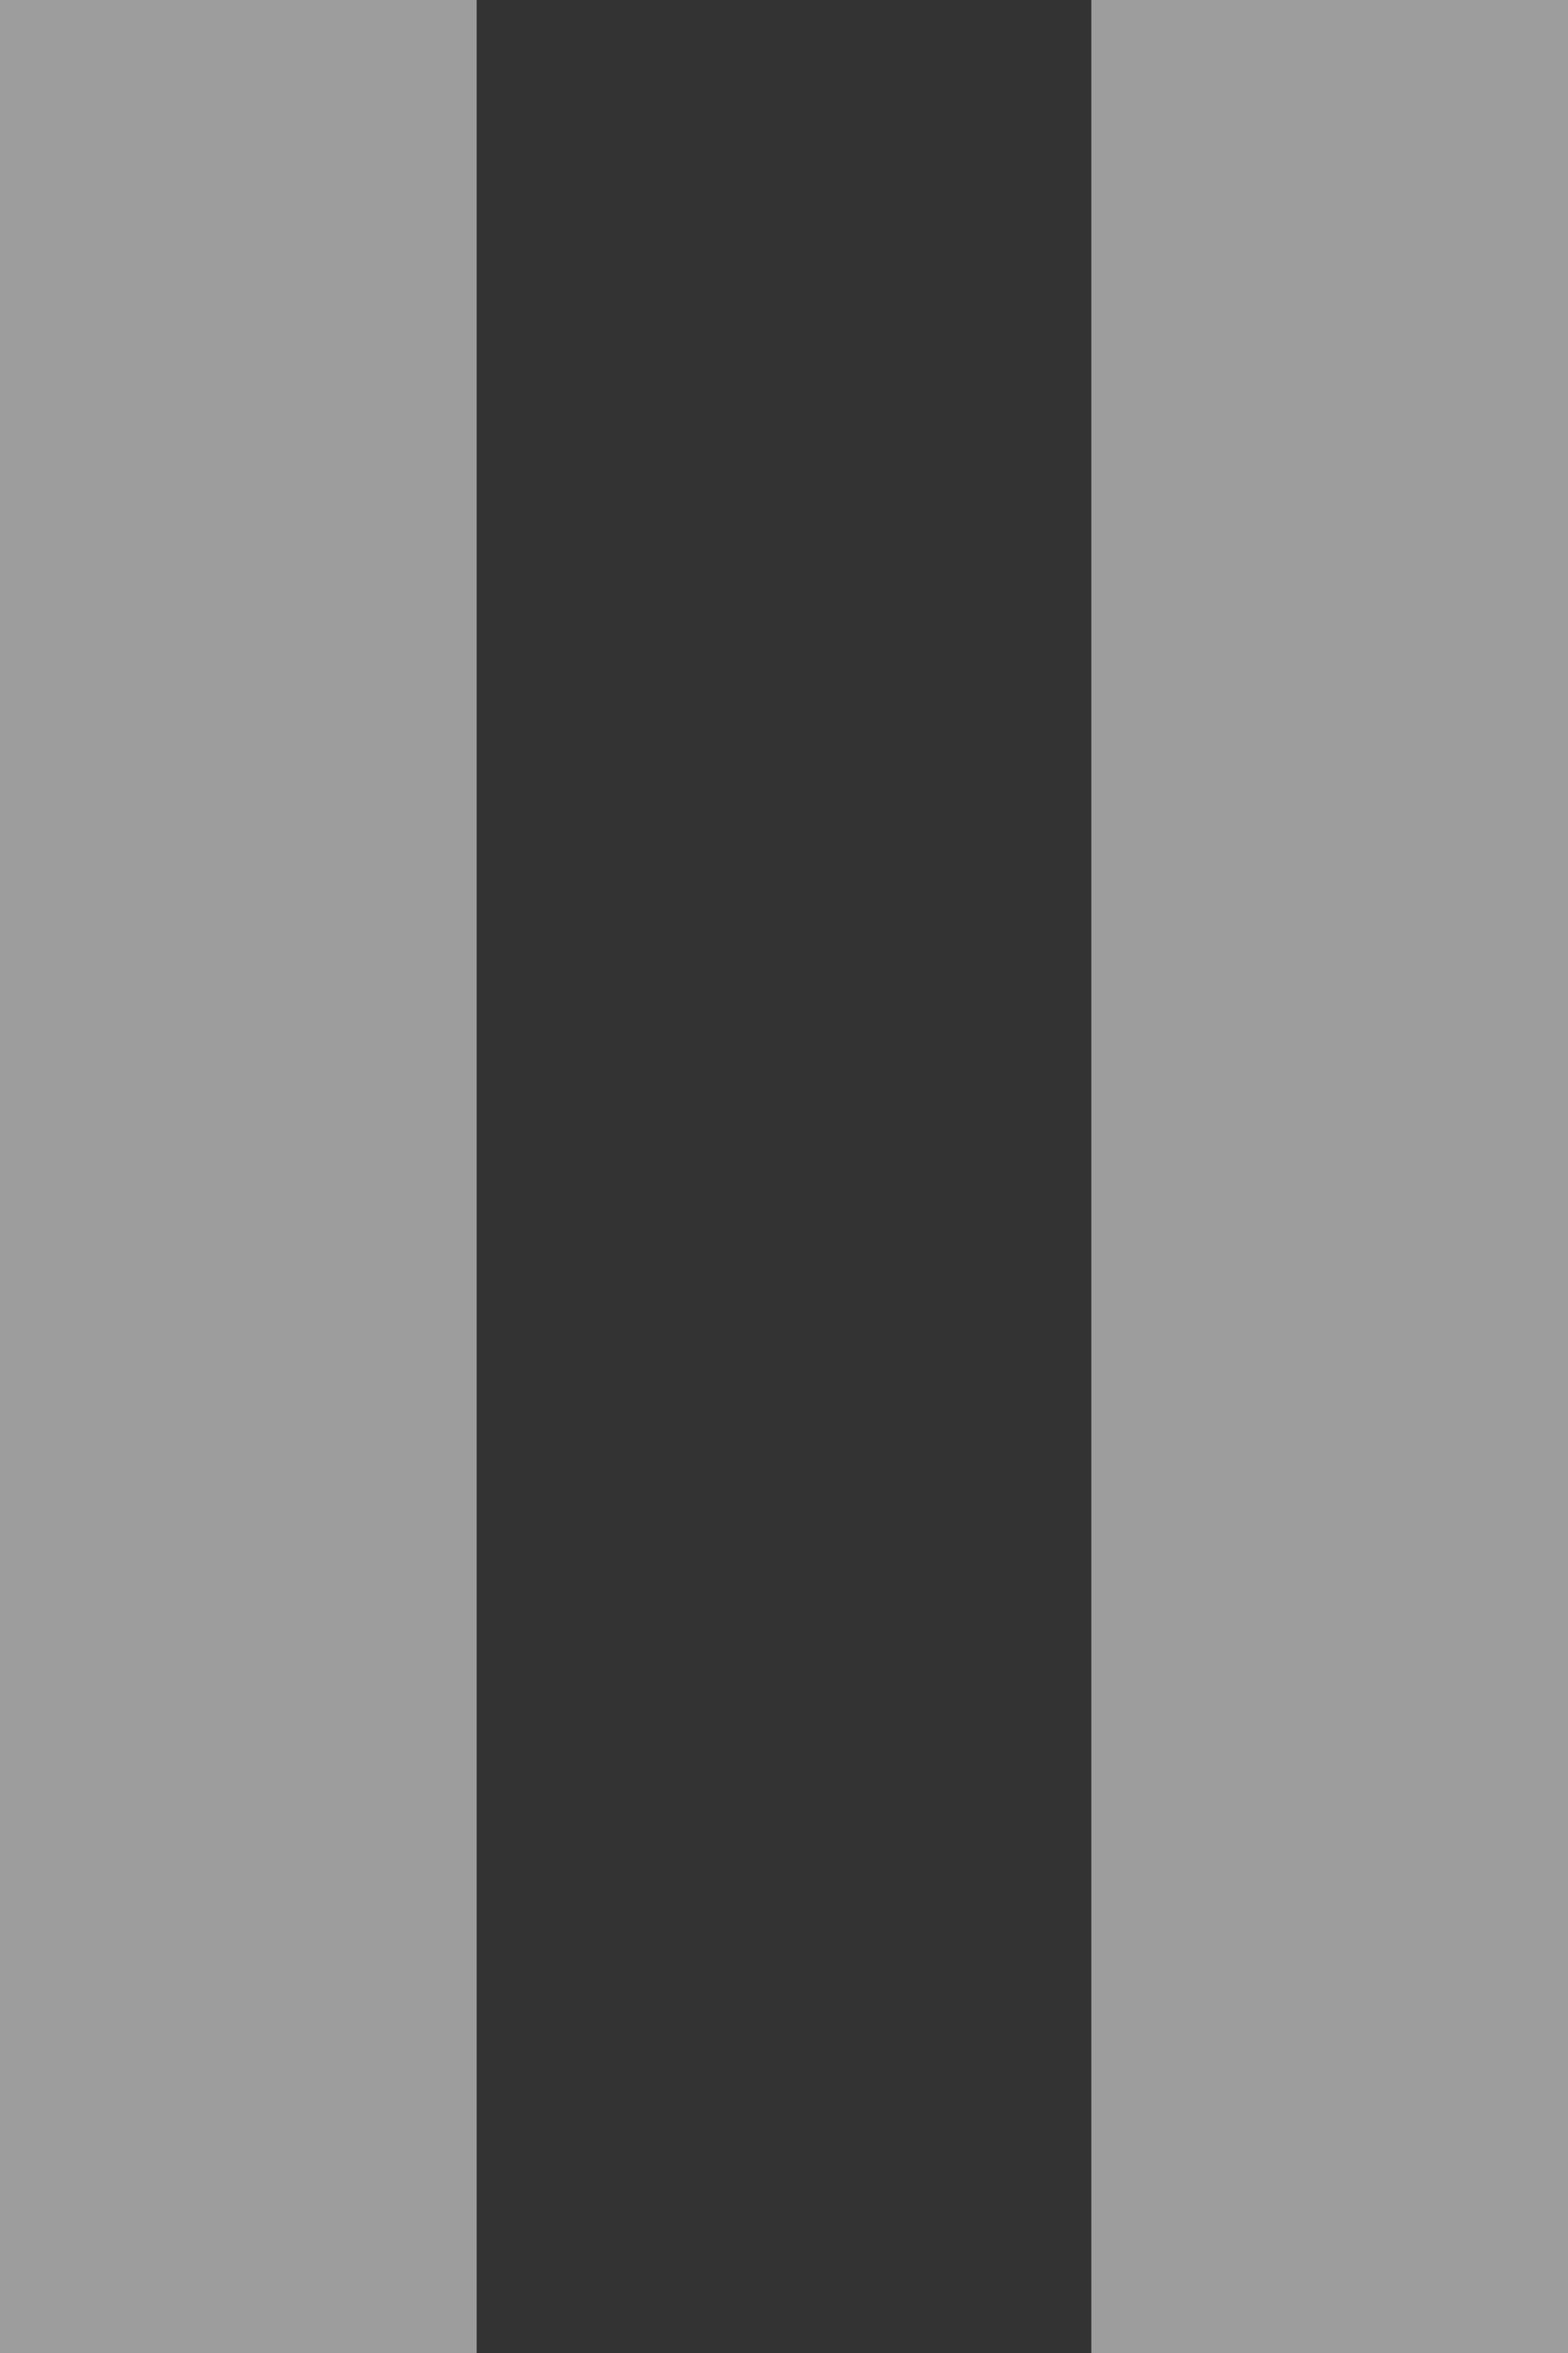 <svg xmlns="http://www.w3.org/2000/svg" width="10" height="15" viewBox="0 0 10 15">
  <rect x="0" y="0" width="10" height="15" fill="#333333" stroke="none"/>
  <g id="그룹_337" data-name="그룹 337" transform="translate(-3894.43 -1782.39)">
    <rect id="Rectangle_3_copy" data-name="Rectangle 3 copy" width="3.04" height="15" transform="translate(3894.43 1782.39)" fill="#fff" opacity="0.522"/>
    <rect id="Rectangle_3_copy_5" data-name="Rectangle 3 copy 5" width="3.04" height="15" transform="translate(3901.39 1782.39)" fill="#fff" opacity="0.522"/>
  </g>
</svg>
